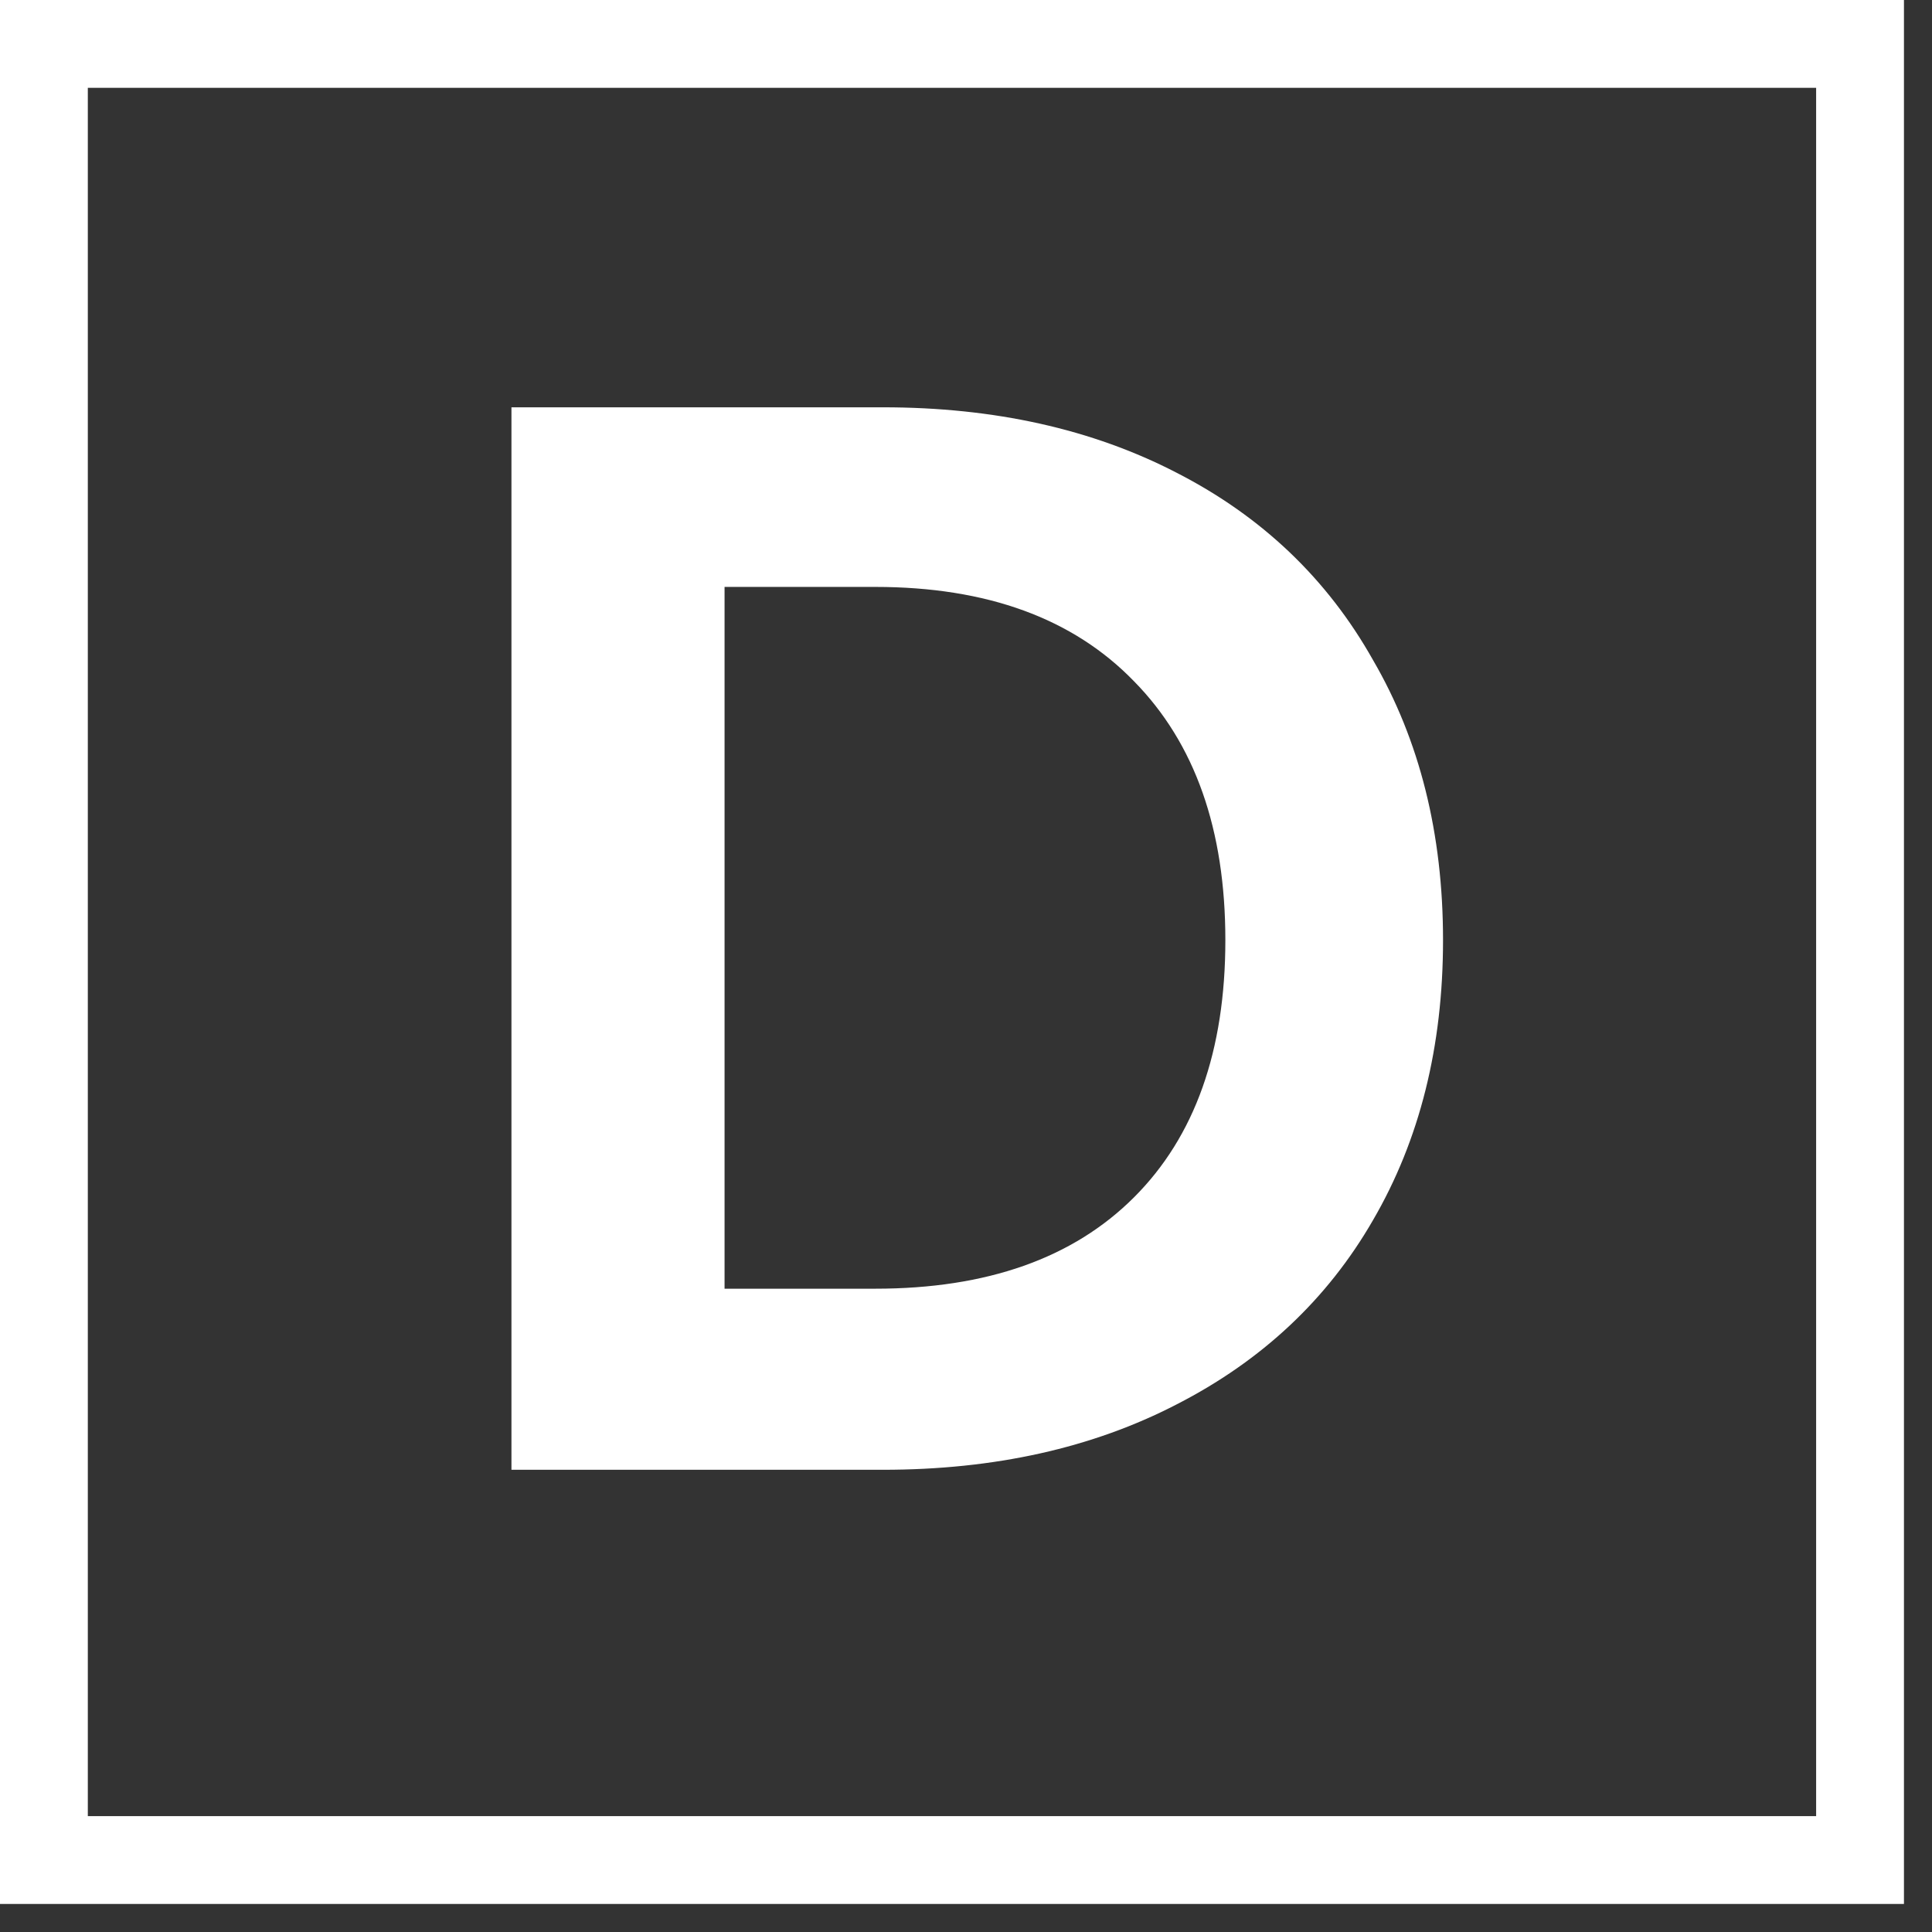 <svg width="33" height="33" viewBox="0 0 33 33" fill="none" xmlns="http://www.w3.org/2000/svg">
<rect x="0" y="0" width="33" height="33" fill="#333333" stroke="none"/>
<rect x="0.75" y="0.75" width="31.021" height="31.021" stroke="white" stroke-width="1.5"/>
<path d="M15.08 6.957C16.986 6.957 18.659 7.33 20.098 8.075C21.554 8.821 22.672 9.887 23.452 11.274C24.249 12.643 24.648 14.238 24.648 16.058C24.648 17.878 24.249 19.472 23.452 20.841C22.672 22.194 21.554 23.242 20.098 23.988C18.659 24.733 16.986 25.105 15.08 25.105H8.736V6.957H15.08ZM14.95 22.012C16.857 22.012 18.33 21.491 19.37 20.451C20.41 19.412 20.93 17.947 20.93 16.058C20.93 14.168 20.41 12.695 19.37 11.637C18.33 10.563 16.857 10.025 14.95 10.025H12.376V22.012H14.95Z" fill="white"/>
</svg>
